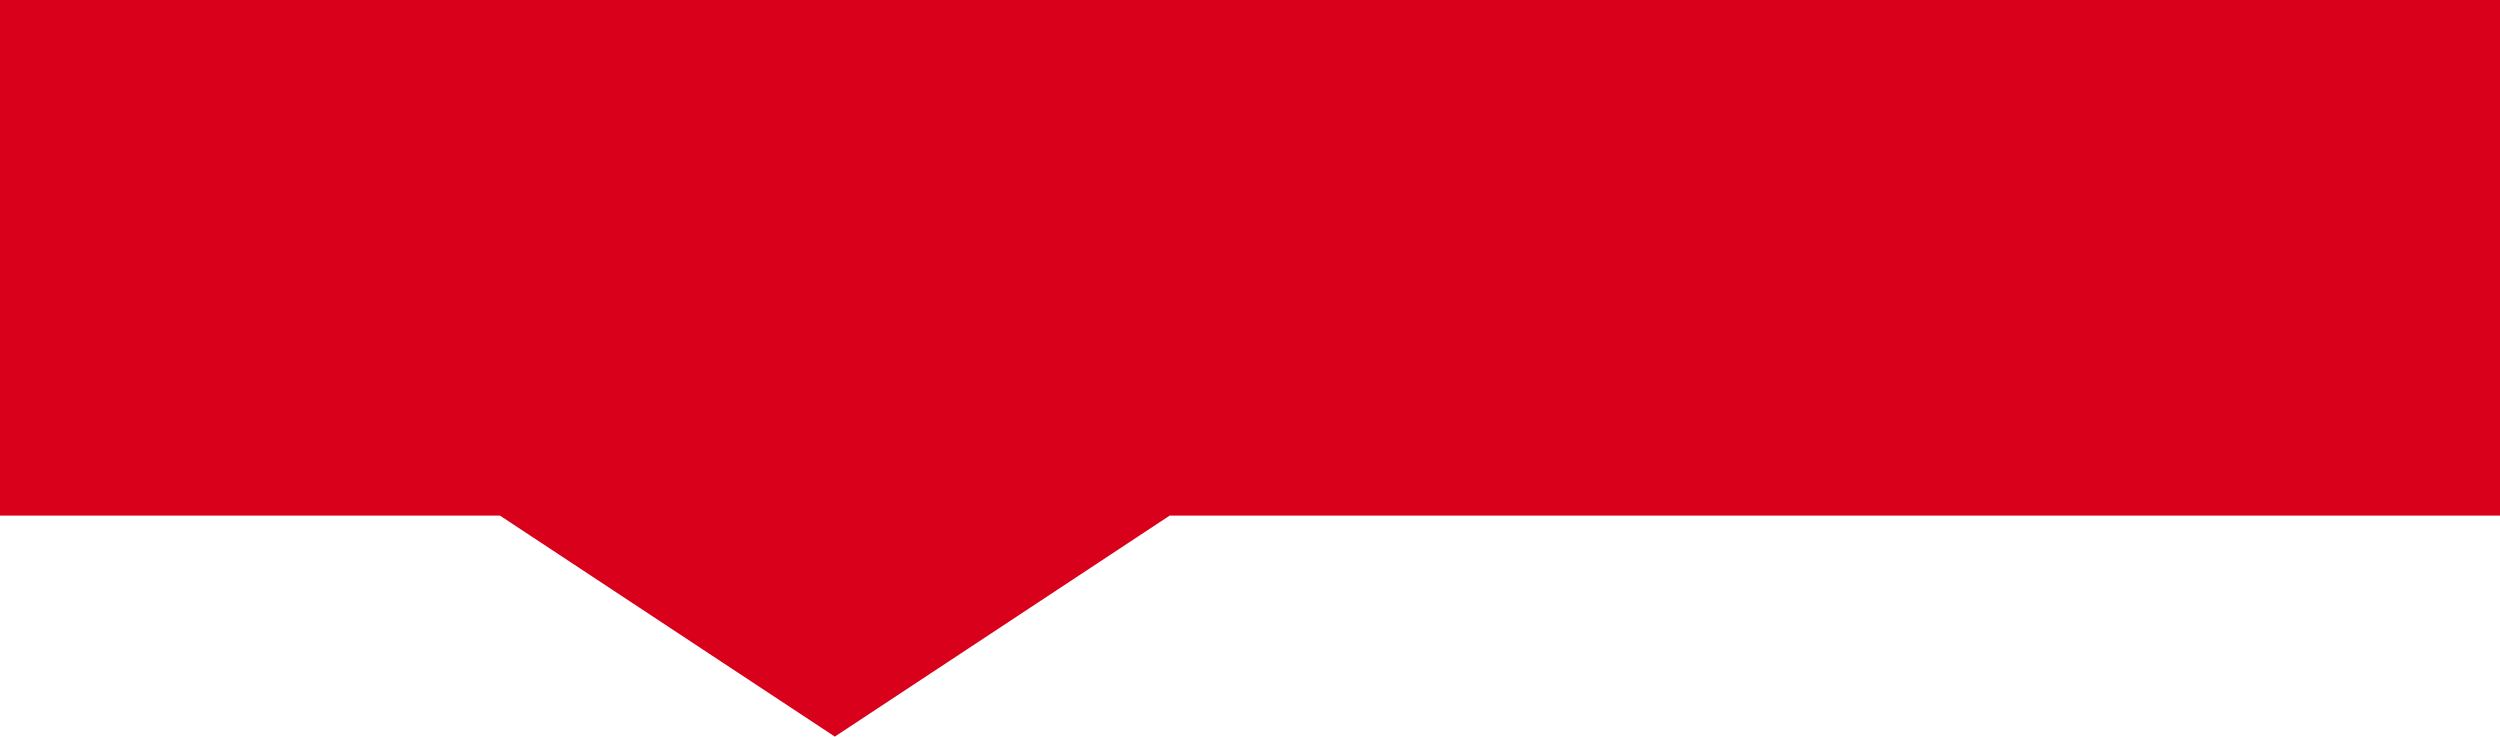 ﻿<?xml version="1.0" encoding="utf-8"?>
<svg version="1.1" xmlns:xlink="http://www.w3.org/1999/xlink" width="112px" height="33px" xmlns="http://www.w3.org/2000/svg">
  <g transform="matrix(1 0 0 1 -945 -216 )">
    <path d="M 945 239.1  C 945 239.1  945 216  945 216  C 945 216  1057 216  1057 216  C 1057 216  1057 239.1  1057 239.1  C 1057 239.1  997.4 239.1  997.4 239.1  C 997.4 239.1  982.4 249  982.4 249  C 982.4 249  967.4 239.1  967.4 239.1  C 967.4 239.1  945 239.1  945 239.1  Z " fill-rule="nonzero" fill="#d9001b" stroke="none" />
  </g>
</svg>
